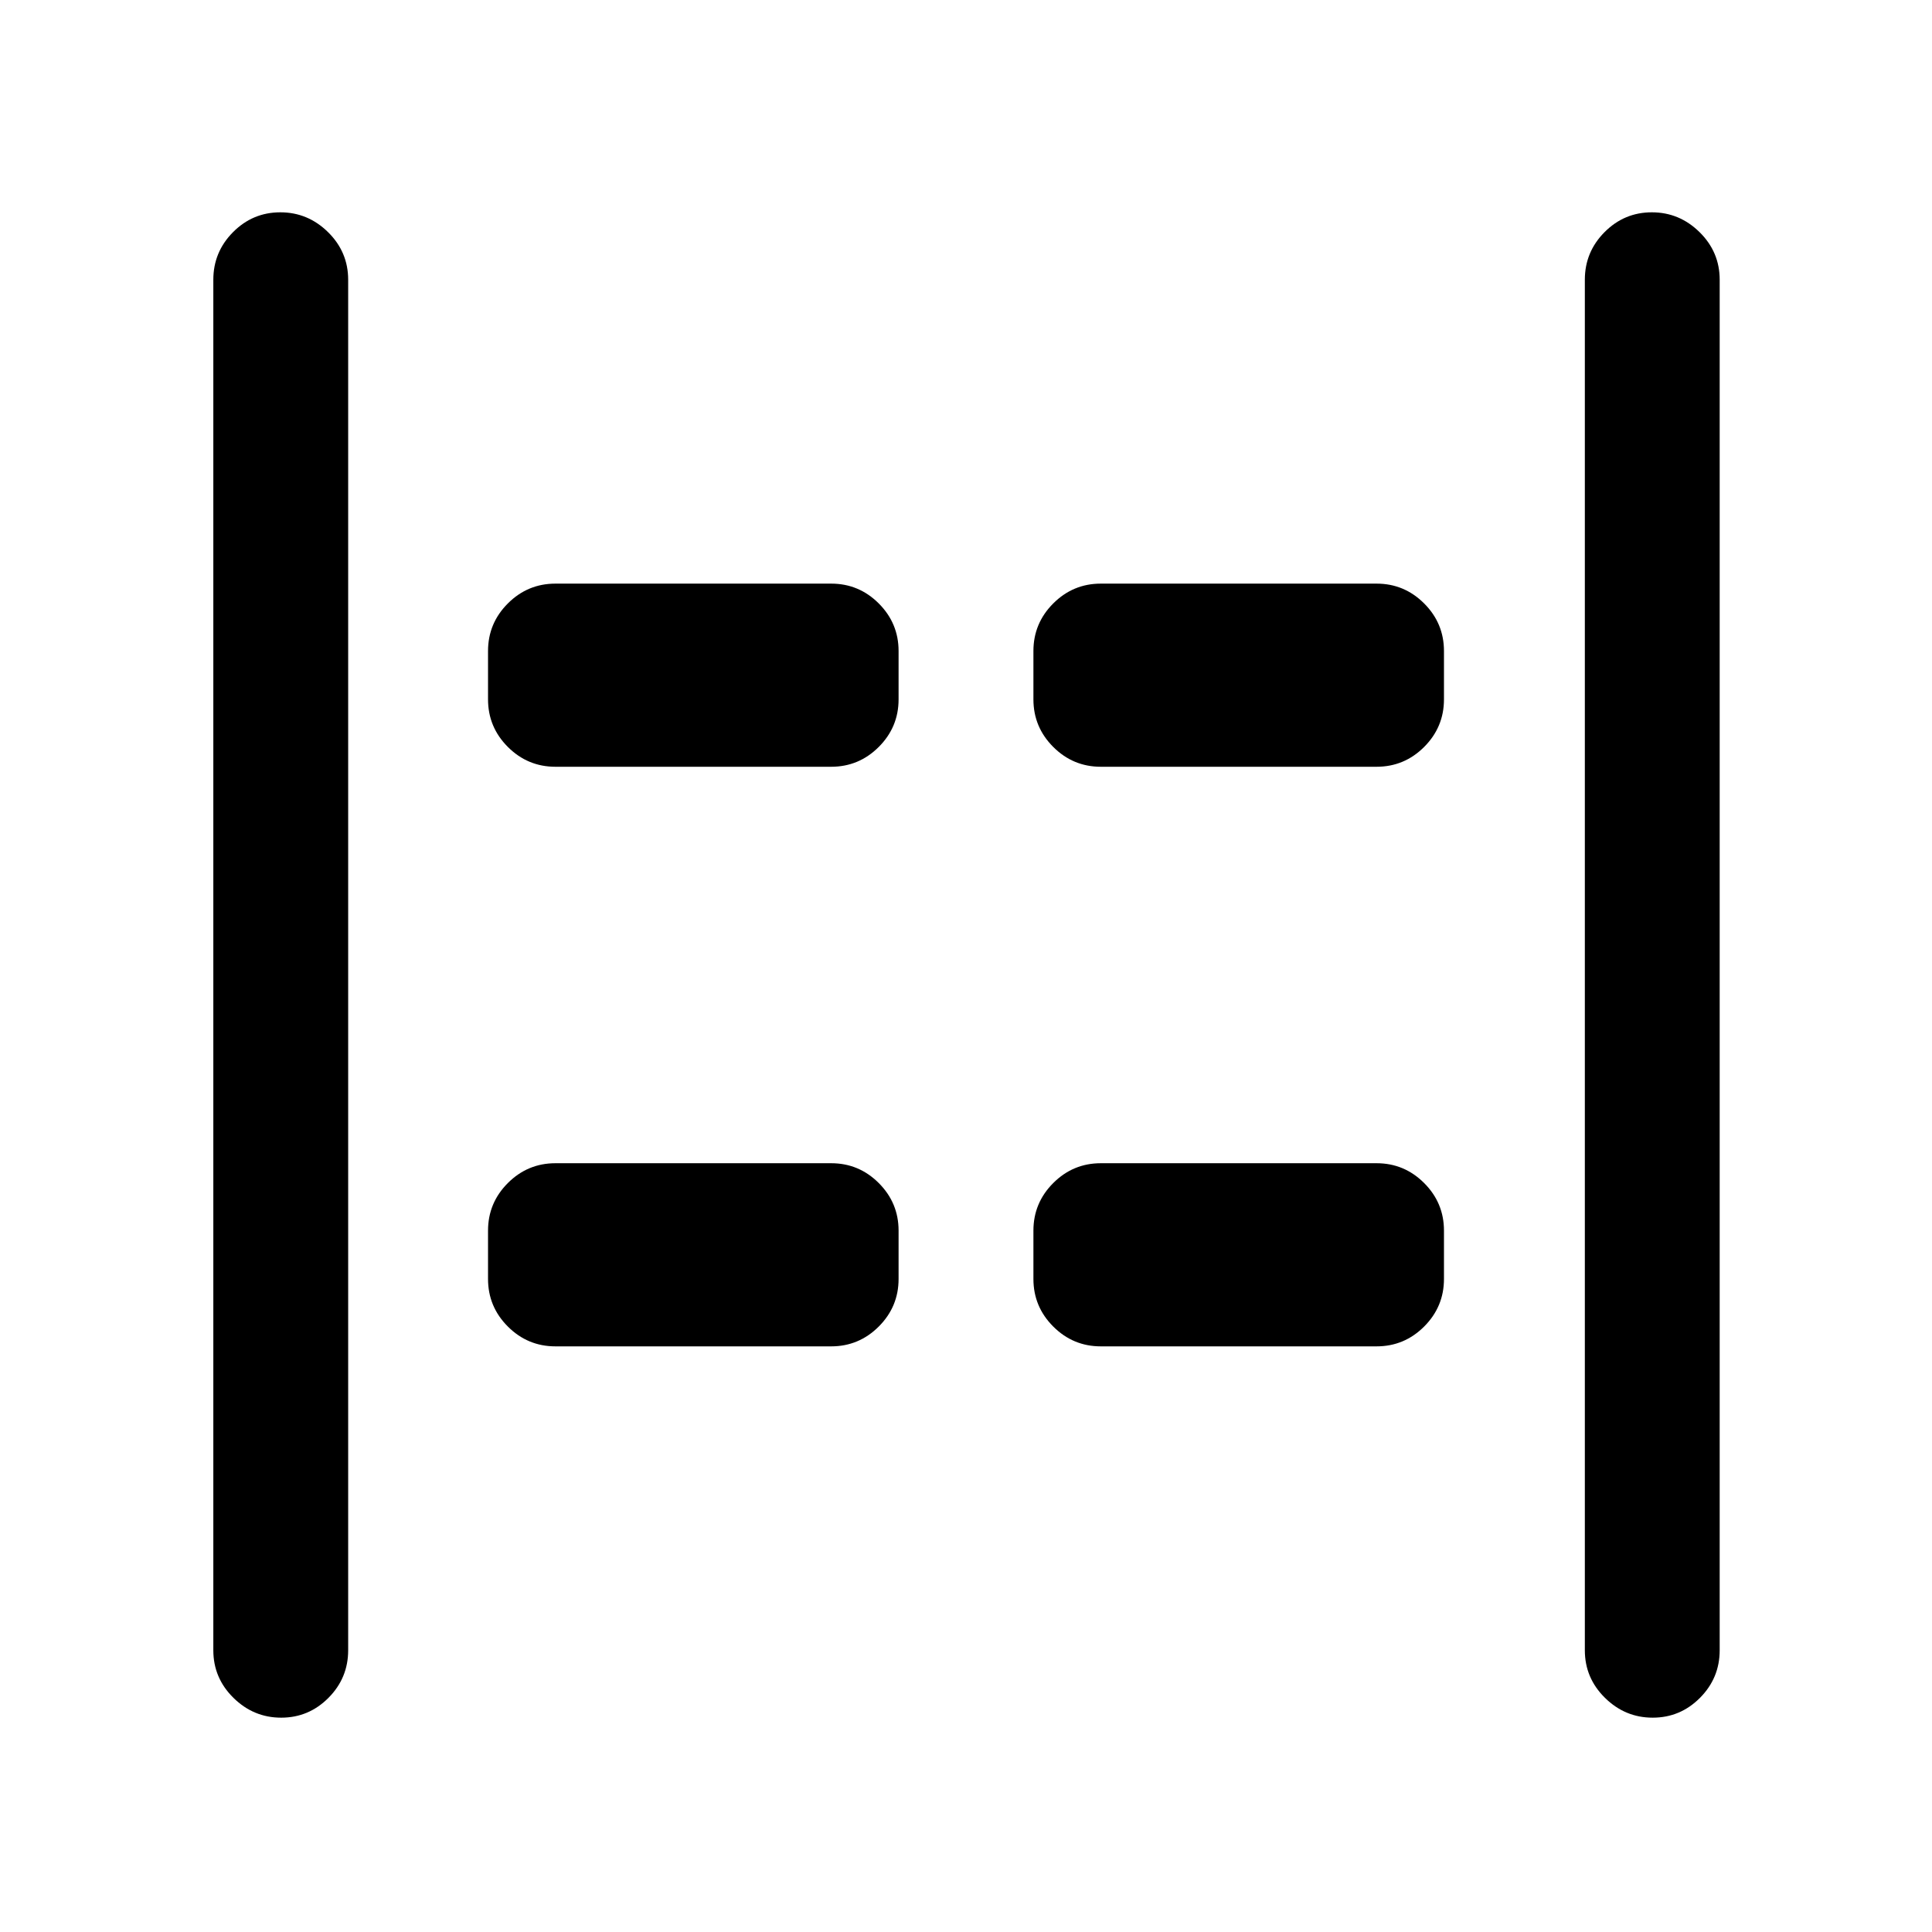 <svg xmlns="http://www.w3.org/2000/svg" height="20" viewBox="0 -960 960 960" width="20"><path d="M821.21-106.5q-13.71 0-23.71-9.85t-10-23.65v-681q0-13.8 9.79-23.65 9.79-9.85 23.5-9.85t23.71 9.85q10 9.85 10 23.65v681q0 13.8-9.79 23.65-9.79 9.85-23.5 9.85Zm-681.5 0q-13.71 0-23.71-9.85T106-140v-681q0-13.8 9.79-23.65 9.79-9.85 23.5-9.85t23.71 9.85q10 9.85 10 23.65v681q0 13.8-9.79 23.65-9.79 9.85-23.5 9.85ZM547-579q-13.8 0-23.65-9.85-9.85-9.85-9.85-23.65v-24q0-13.8 9.85-23.65Q533.2-670 547-670h137q13.8 0 23.65 9.85 9.85 9.85 9.85 23.65v24q0 13.8-9.85 23.65Q697.8-579 684-579H547Zm-271 0q-13.8 0-23.65-9.85-9.85-9.85-9.85-23.65v-24q0-13.8 9.85-23.65Q262.2-670 276-670h137q13.8 0 23.65 9.85 9.85 9.85 9.85 23.65v24q0 13.8-9.85 23.65Q426.8-579 413-579H276Zm271 288q-13.8 0-23.65-9.85-9.85-9.85-9.85-23.65v-24q0-13.8 9.85-23.65Q533.2-382 547-382h137q13.8 0 23.65 9.85 9.85 9.85 9.85 23.65v24q0 13.8-9.85 23.65Q697.8-291 684-291H547Zm-271 0q-13.8 0-23.65-9.85-9.85-9.85-9.85-23.65v-24q0-13.8 9.85-23.65Q262.2-382 276-382h137q13.8 0 23.65 9.85 9.85 9.85 9.85 23.65v24q0 13.8-9.85 23.65Q426.8-291 413-291H276Z"/></svg>